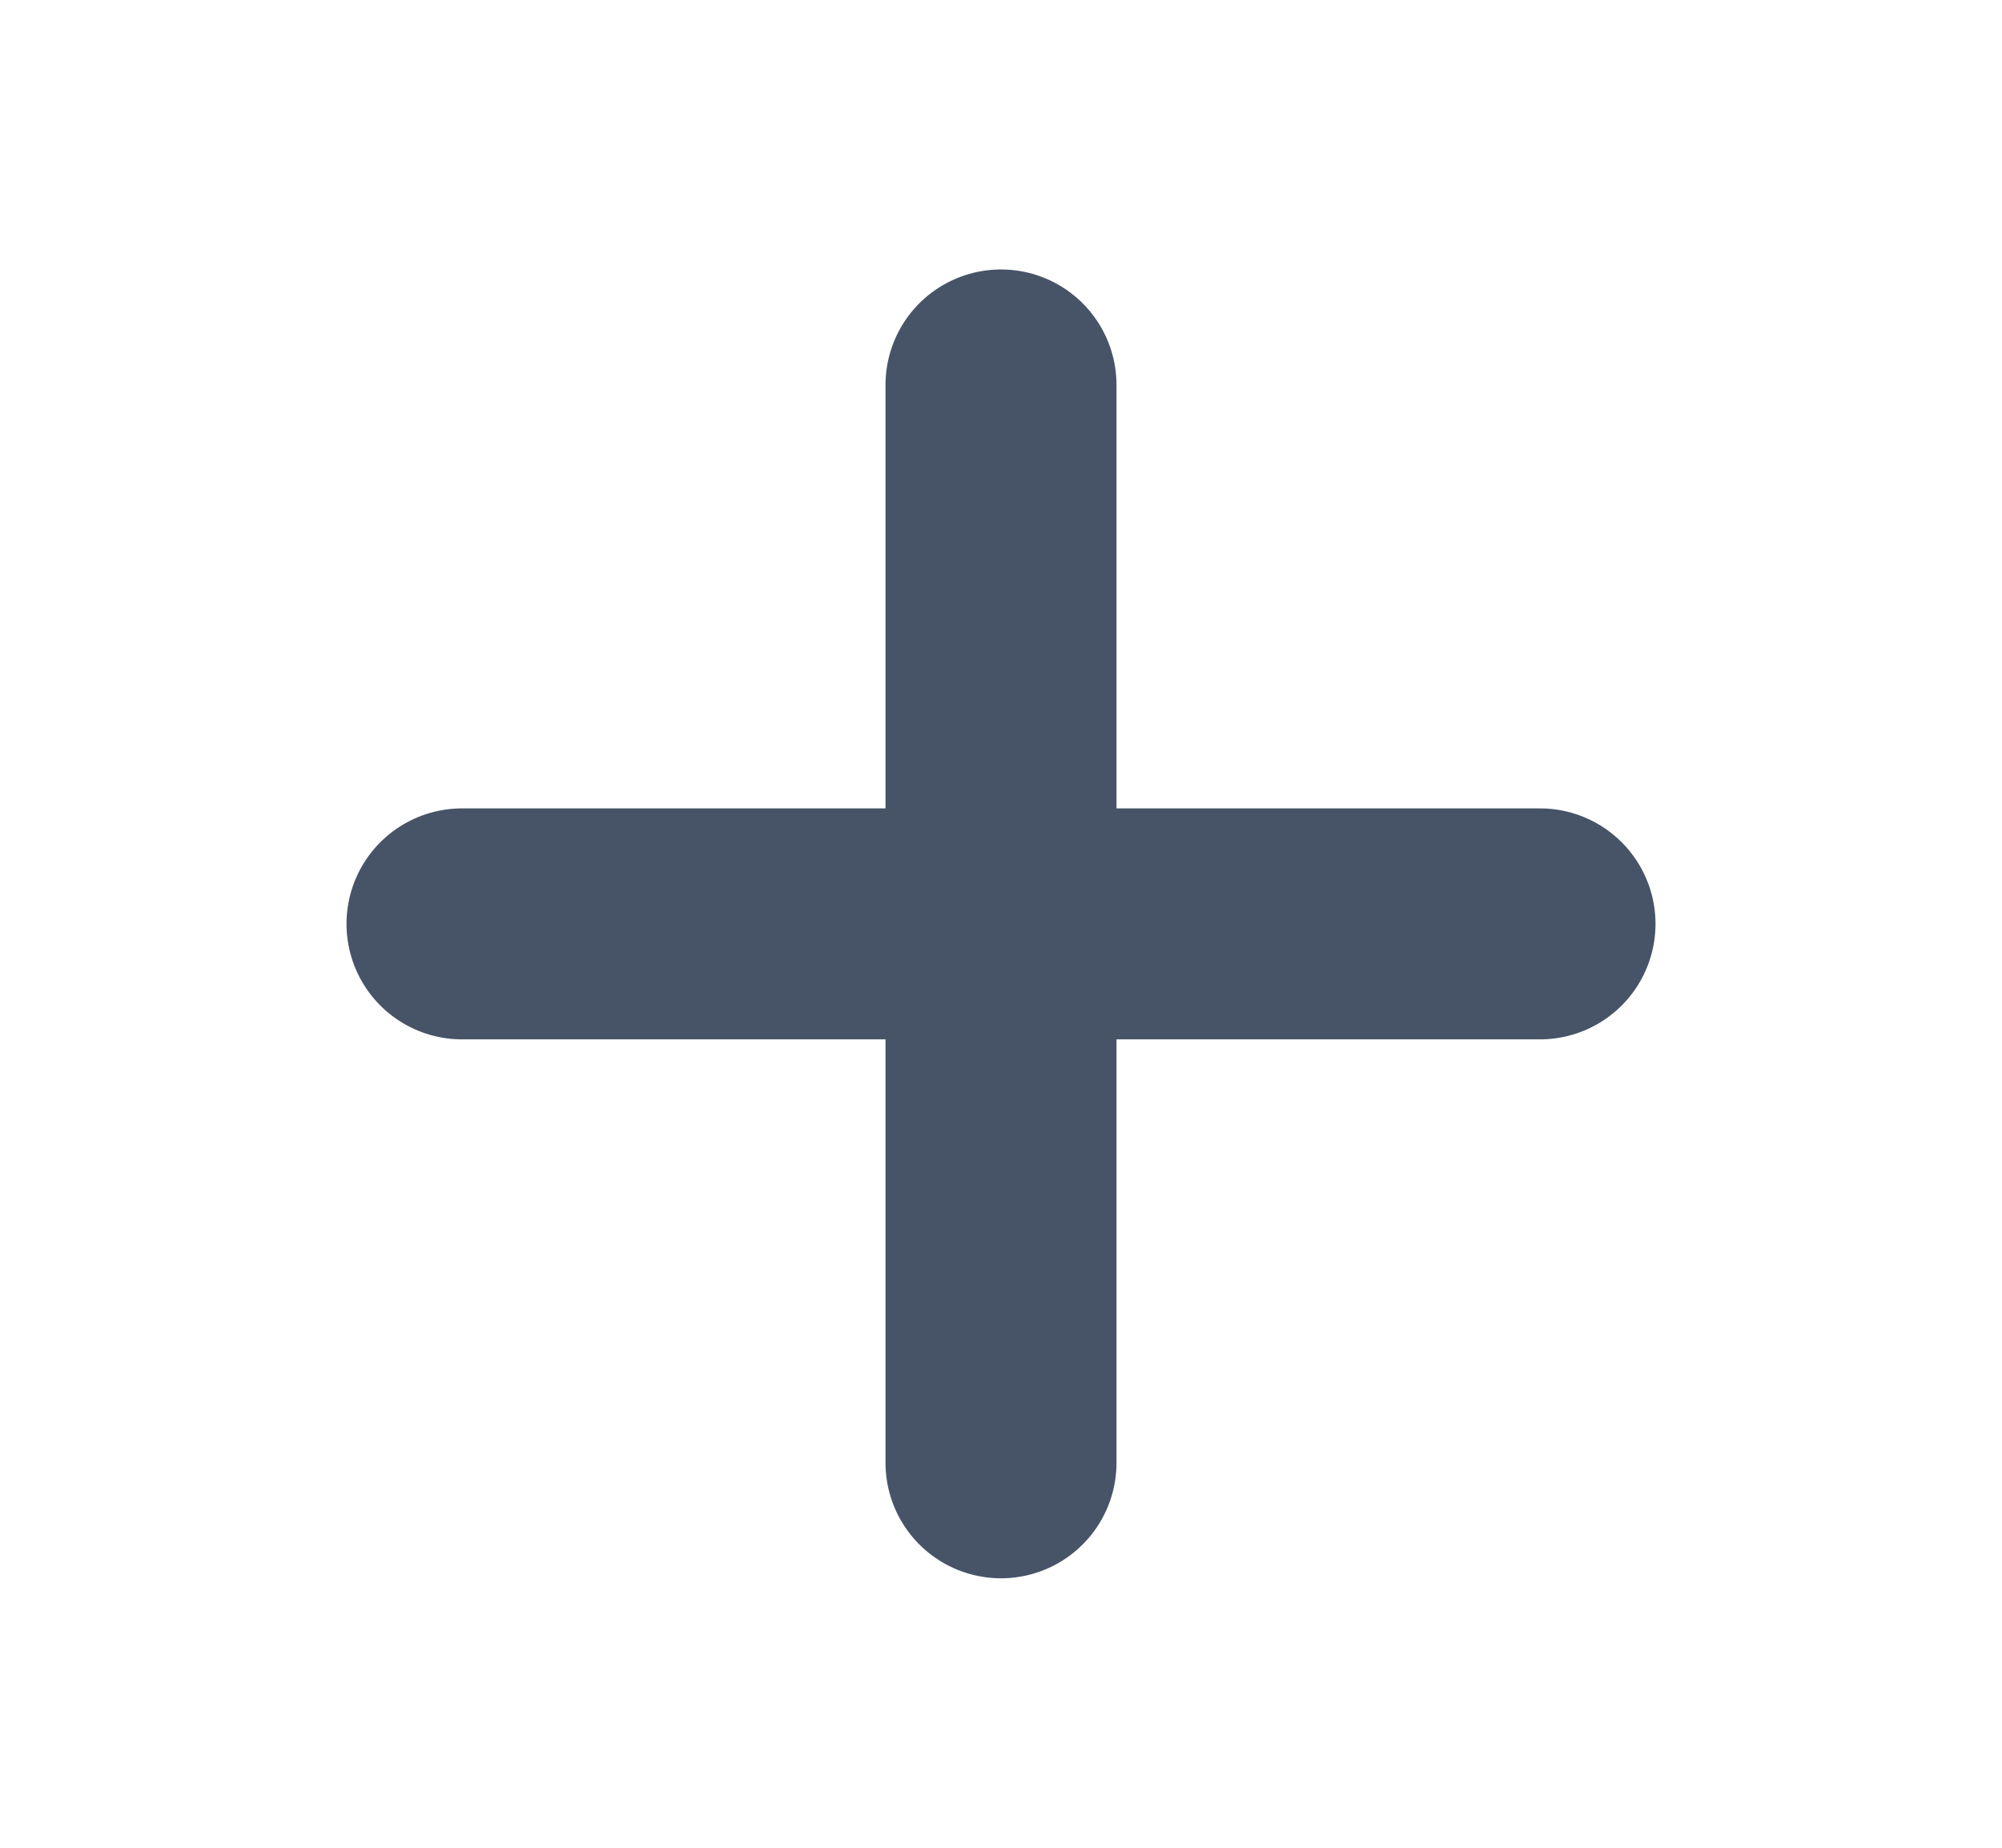 <svg width="13" height="12" viewBox="0 0 13 12" fill="none" xmlns="http://www.w3.org/2000/svg">
<path d="M6.5 2.5V9.5M3 6H10" stroke="#475467" stroke-width="1.5" stroke-linecap="round" stroke-linejoin="round"/>
</svg>
